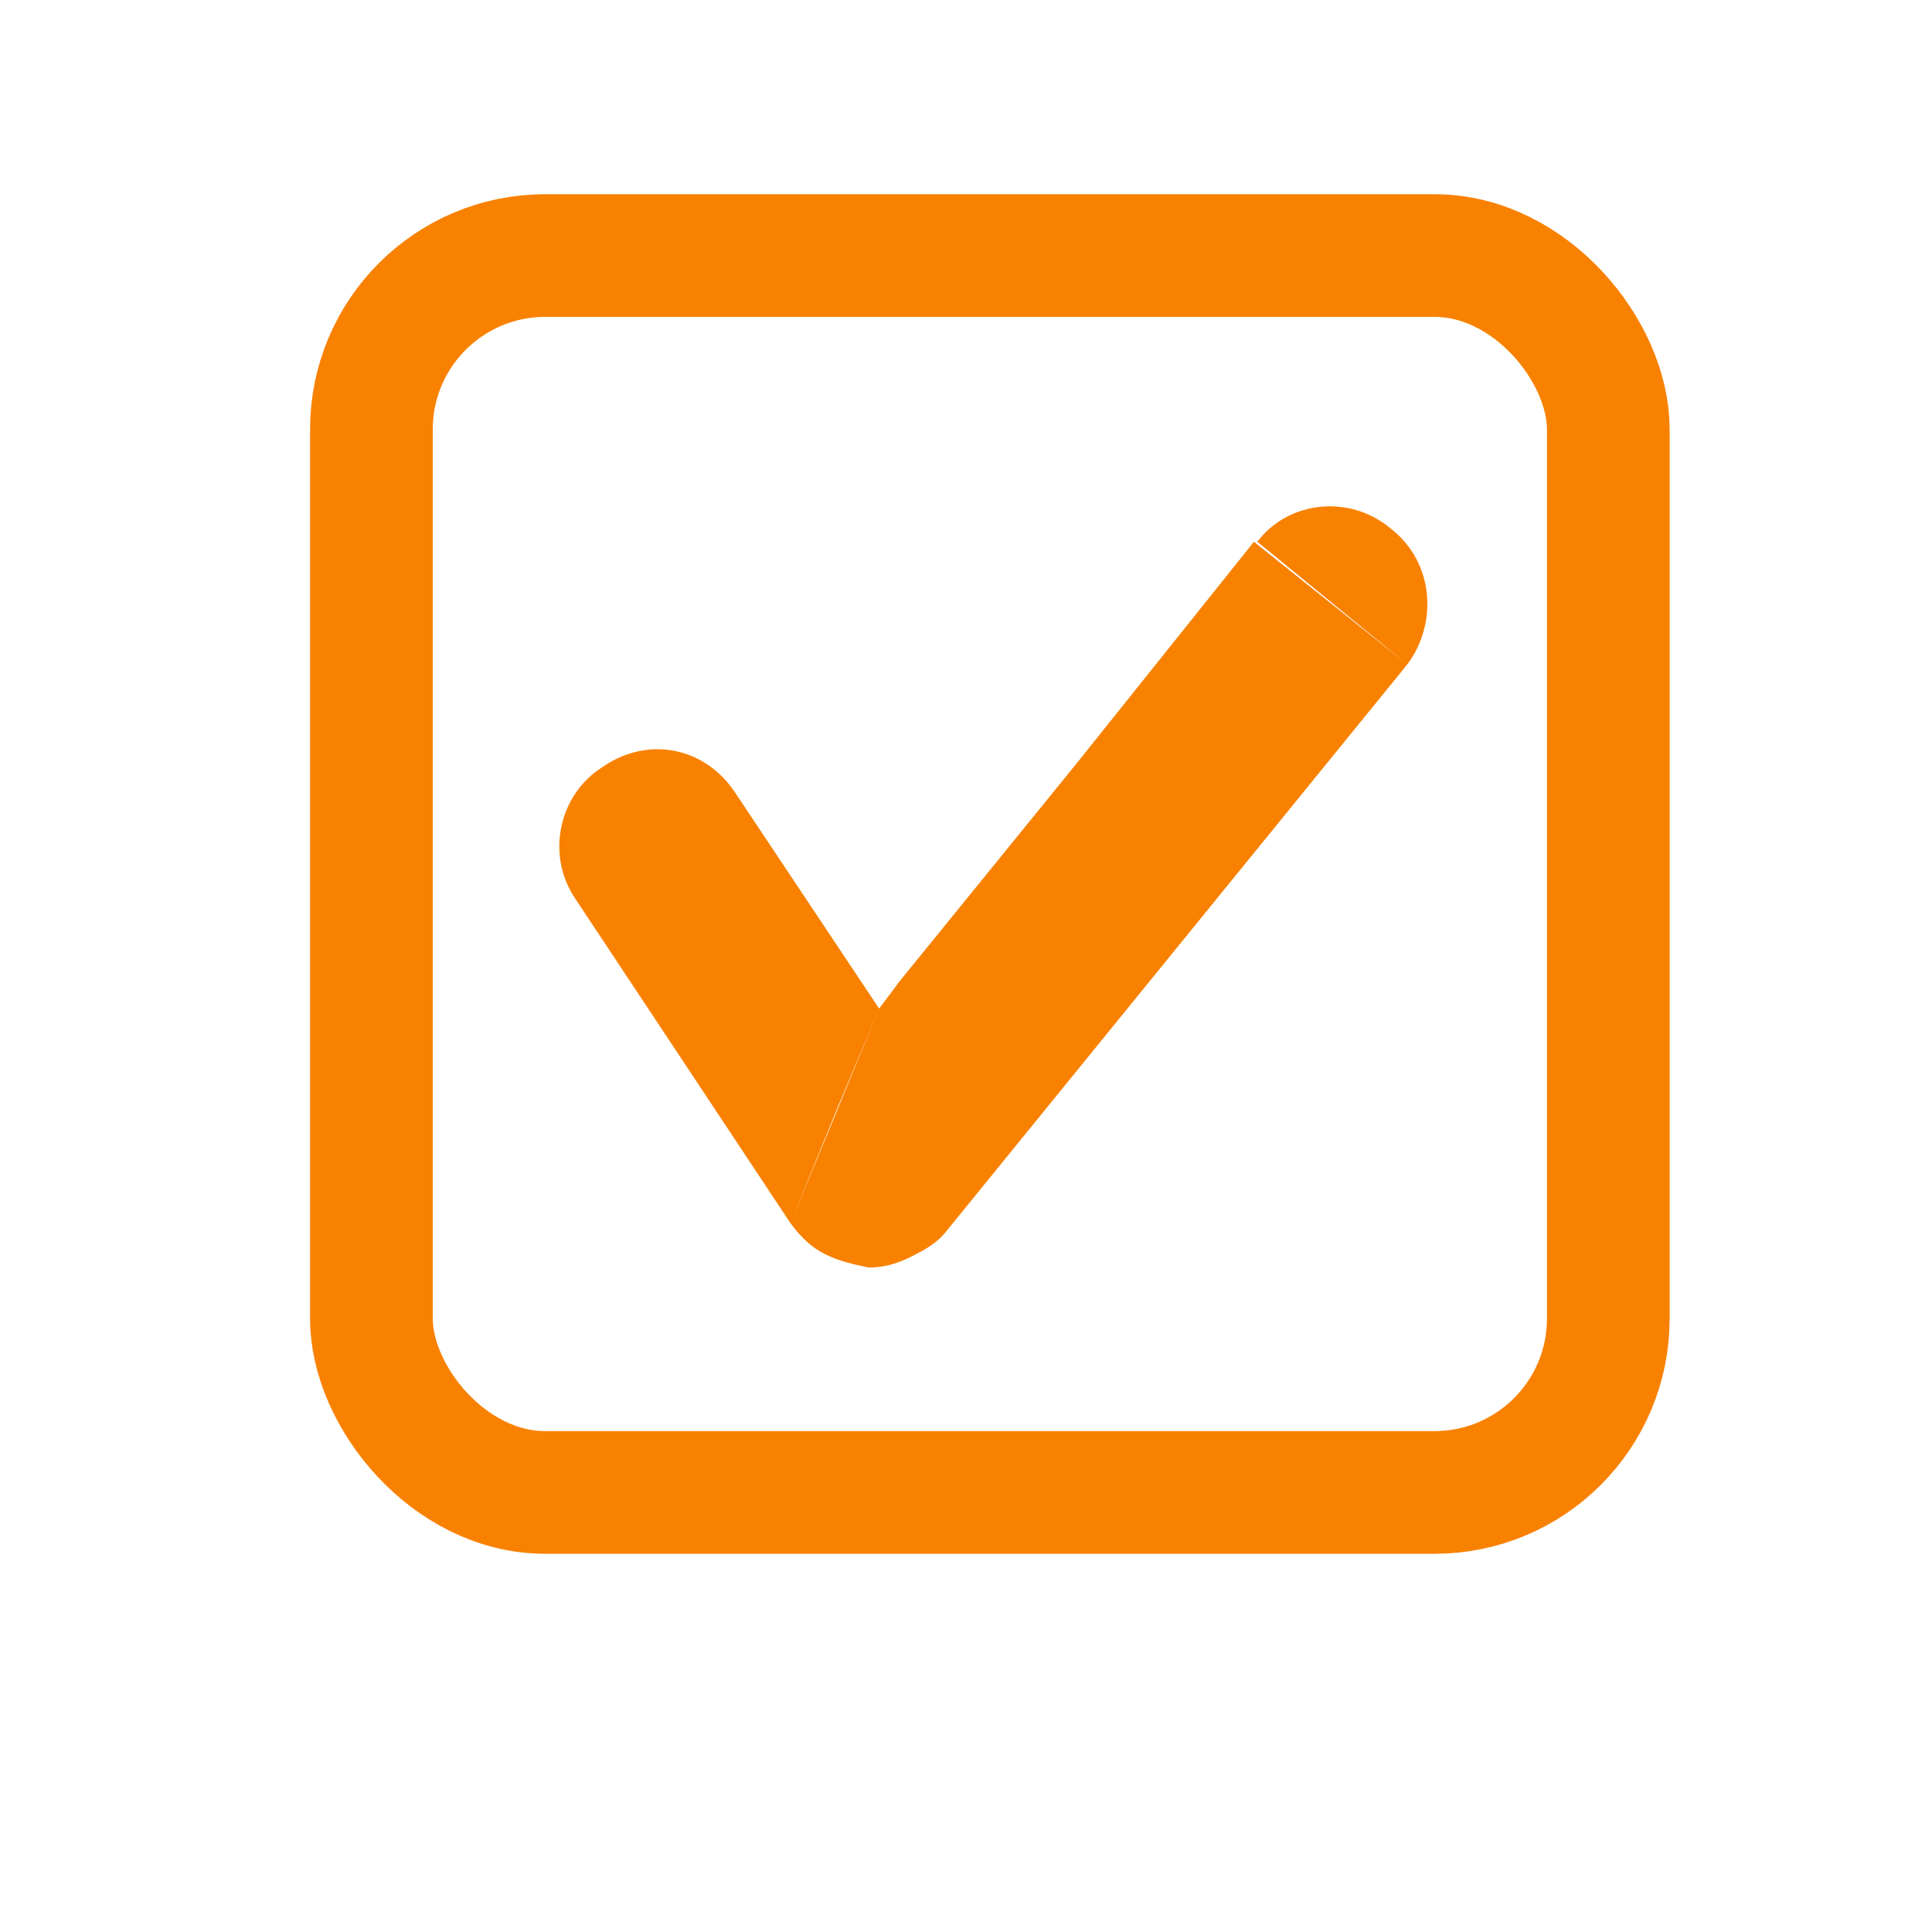 <?xml version="1.0" encoding="UTF-8"?>
<!DOCTYPE svg PUBLIC "-//W3C//DTD SVG 1.1//EN" "http://www.w3.org/Graphics/SVG/1.1/DTD/svg11.dtd">
<!-- Creator: CorelDRAW X7 -->
<svg xmlns="http://www.w3.org/2000/svg" xml:space="preserve" width="567px" height="567px" version="1.1" style="shape-rendering:geometricPrecision; text-rendering:geometricPrecision; image-rendering:optimizeQuality; fill-rule:evenodd; clip-rule:evenodd"
viewBox="0 0 567 567"
 xmlns:xlink="http://www.w3.org/1999/xlink">
 <defs>
  <style type="text/css">
   <![CDATA[
    .str0 {stroke:#F98100;stroke-width:36.005}
    .fil0 {fill:none}
    .fil1 {fill:#F98100}
   ]]>
  </style>
 </defs>
 <g id="Camada_x0020_1">
  <rect class="fil0 str0" x="109" y="75" width="363" height="363" rx="51" ry="51"/>
  <g id="_2311691744624">
   <g id="Canvas">
    <g id="Path-3">
     <g>
      <g>
       <path class="fil1" d="M216 233c-9,-14 -26,-17 -39,-8 -13,8 -17,26 -8,39l47 -31zm16 126c3,4 6,7 10,9 4,2 8,3 13,4 4,0 8,-1 12,-3 4,-2 8,-4 11,-8l-46 -2zm181 -164c9,-12 8,-30 -5,-40 -12,-10 -30,-8 -39,4l44 36zm-155 101l-42 -63 -47 31 63 95 13 -32 13 -31 -26 63 46 2 135 -166 -45 -36 -52 65 -52 64 -6 8z"/>
      </g>
     </g>
    </g>
   </g>
  </g>
 </g>
</svg>
